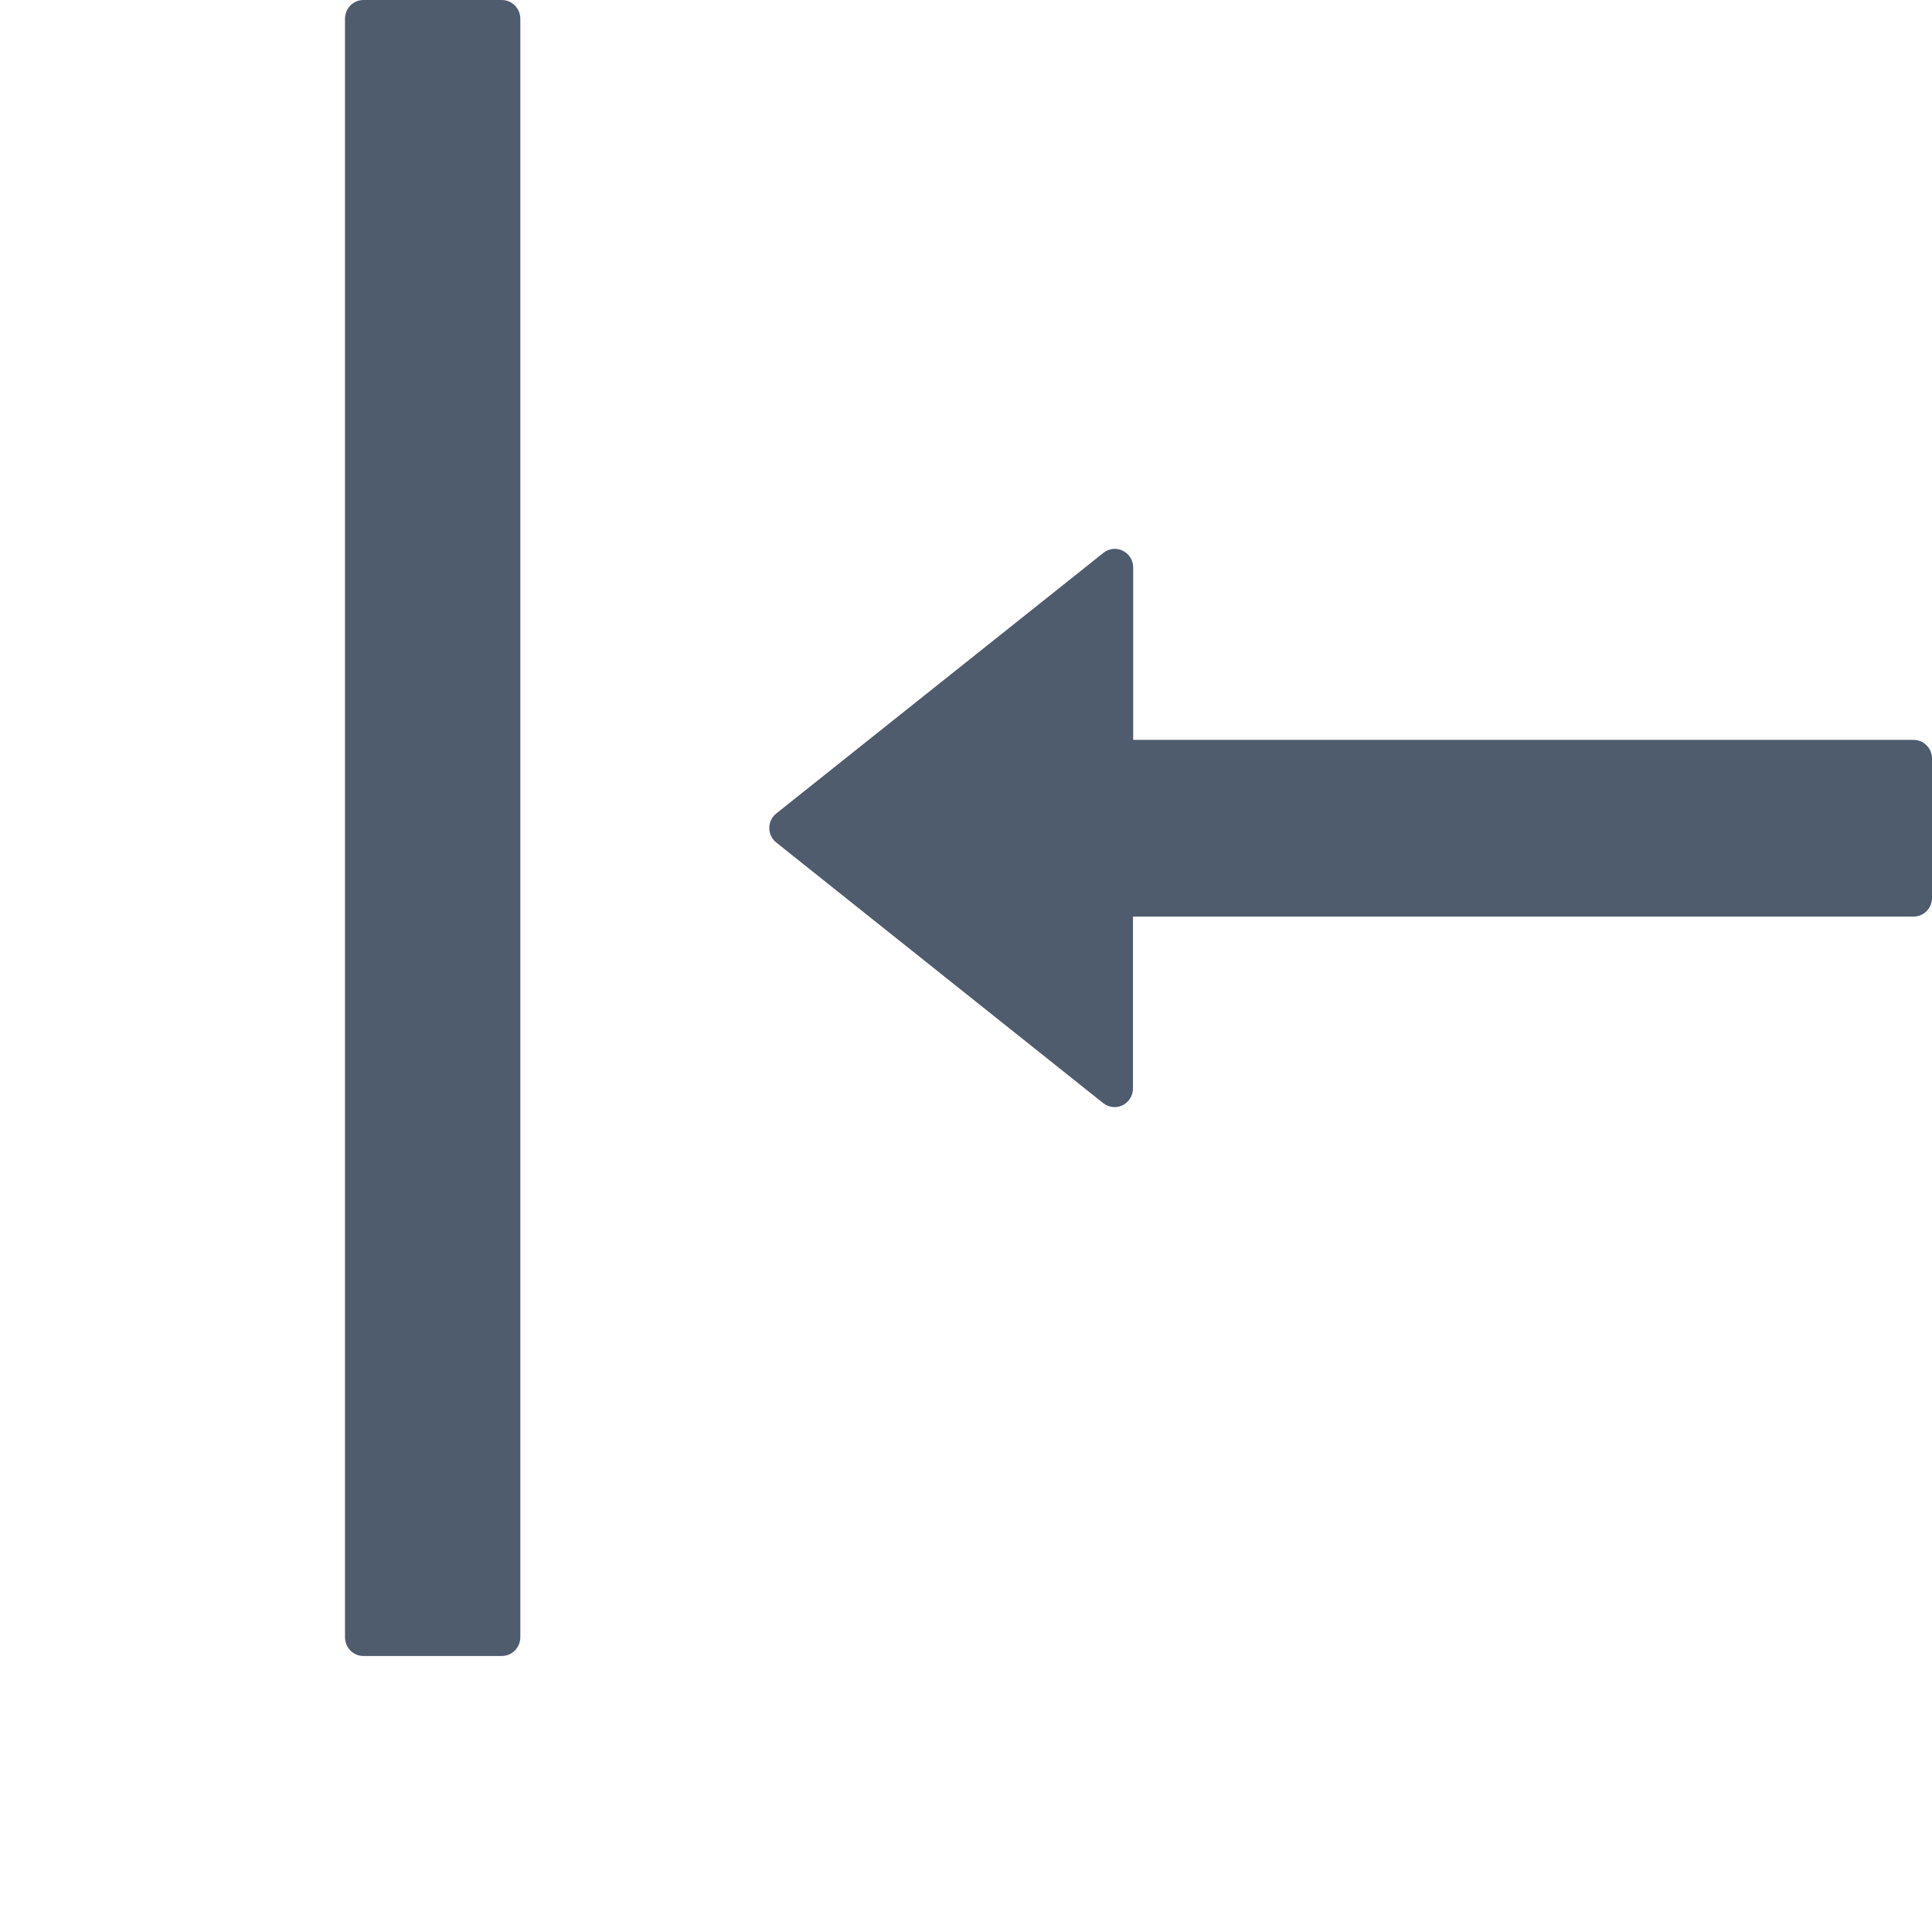 <svg width="28" height="28" viewBox="0 0 28 28" fill="none" xmlns="http://www.w3.org/2000/svg">
<g clip-path="url(#clip0_125_7467)">
<path d="M5 0.273L5 23.727C5 23.879 5.12 24 5.267 24L7.273 24C7.42 24 7.541 23.879 7.541 23.727L7.541 0.273C7.541 0.121 7.42 3.7089e-06 7.273 3.71533e-06L5.267 3.80301e-06C5.12 3.80944e-06 5 0.121 5 0.273ZM11.252 11.788C11.22 11.813 11.194 11.845 11.176 11.882C11.158 11.919 11.149 11.959 11.149 12C11.149 12.041 11.158 12.081 11.176 12.118C11.194 12.155 11.22 12.187 11.252 12.212L15.989 15.988C16.028 16.019 16.075 16.038 16.125 16.043C16.175 16.049 16.225 16.04 16.27 16.018C16.315 15.995 16.353 15.961 16.379 15.918C16.406 15.875 16.42 15.826 16.42 15.775L16.42 13.284L27.733 13.284C27.88 13.284 28 13.163 28 13.015L28 10.992C28 10.844 27.88 10.723 27.733 10.723L16.423 10.723L16.423 8.225C16.423 7.999 16.166 7.874 15.992 8.012L11.252 11.788Z" fill="#4E5C6E"/>
</g>
<defs>
<clipPath id="clip0_125_7467">
<rect width="28" height="28" fill="white" transform="translate(0 28) rotate(-90)"/>
</clipPath>
</defs>
</svg>
